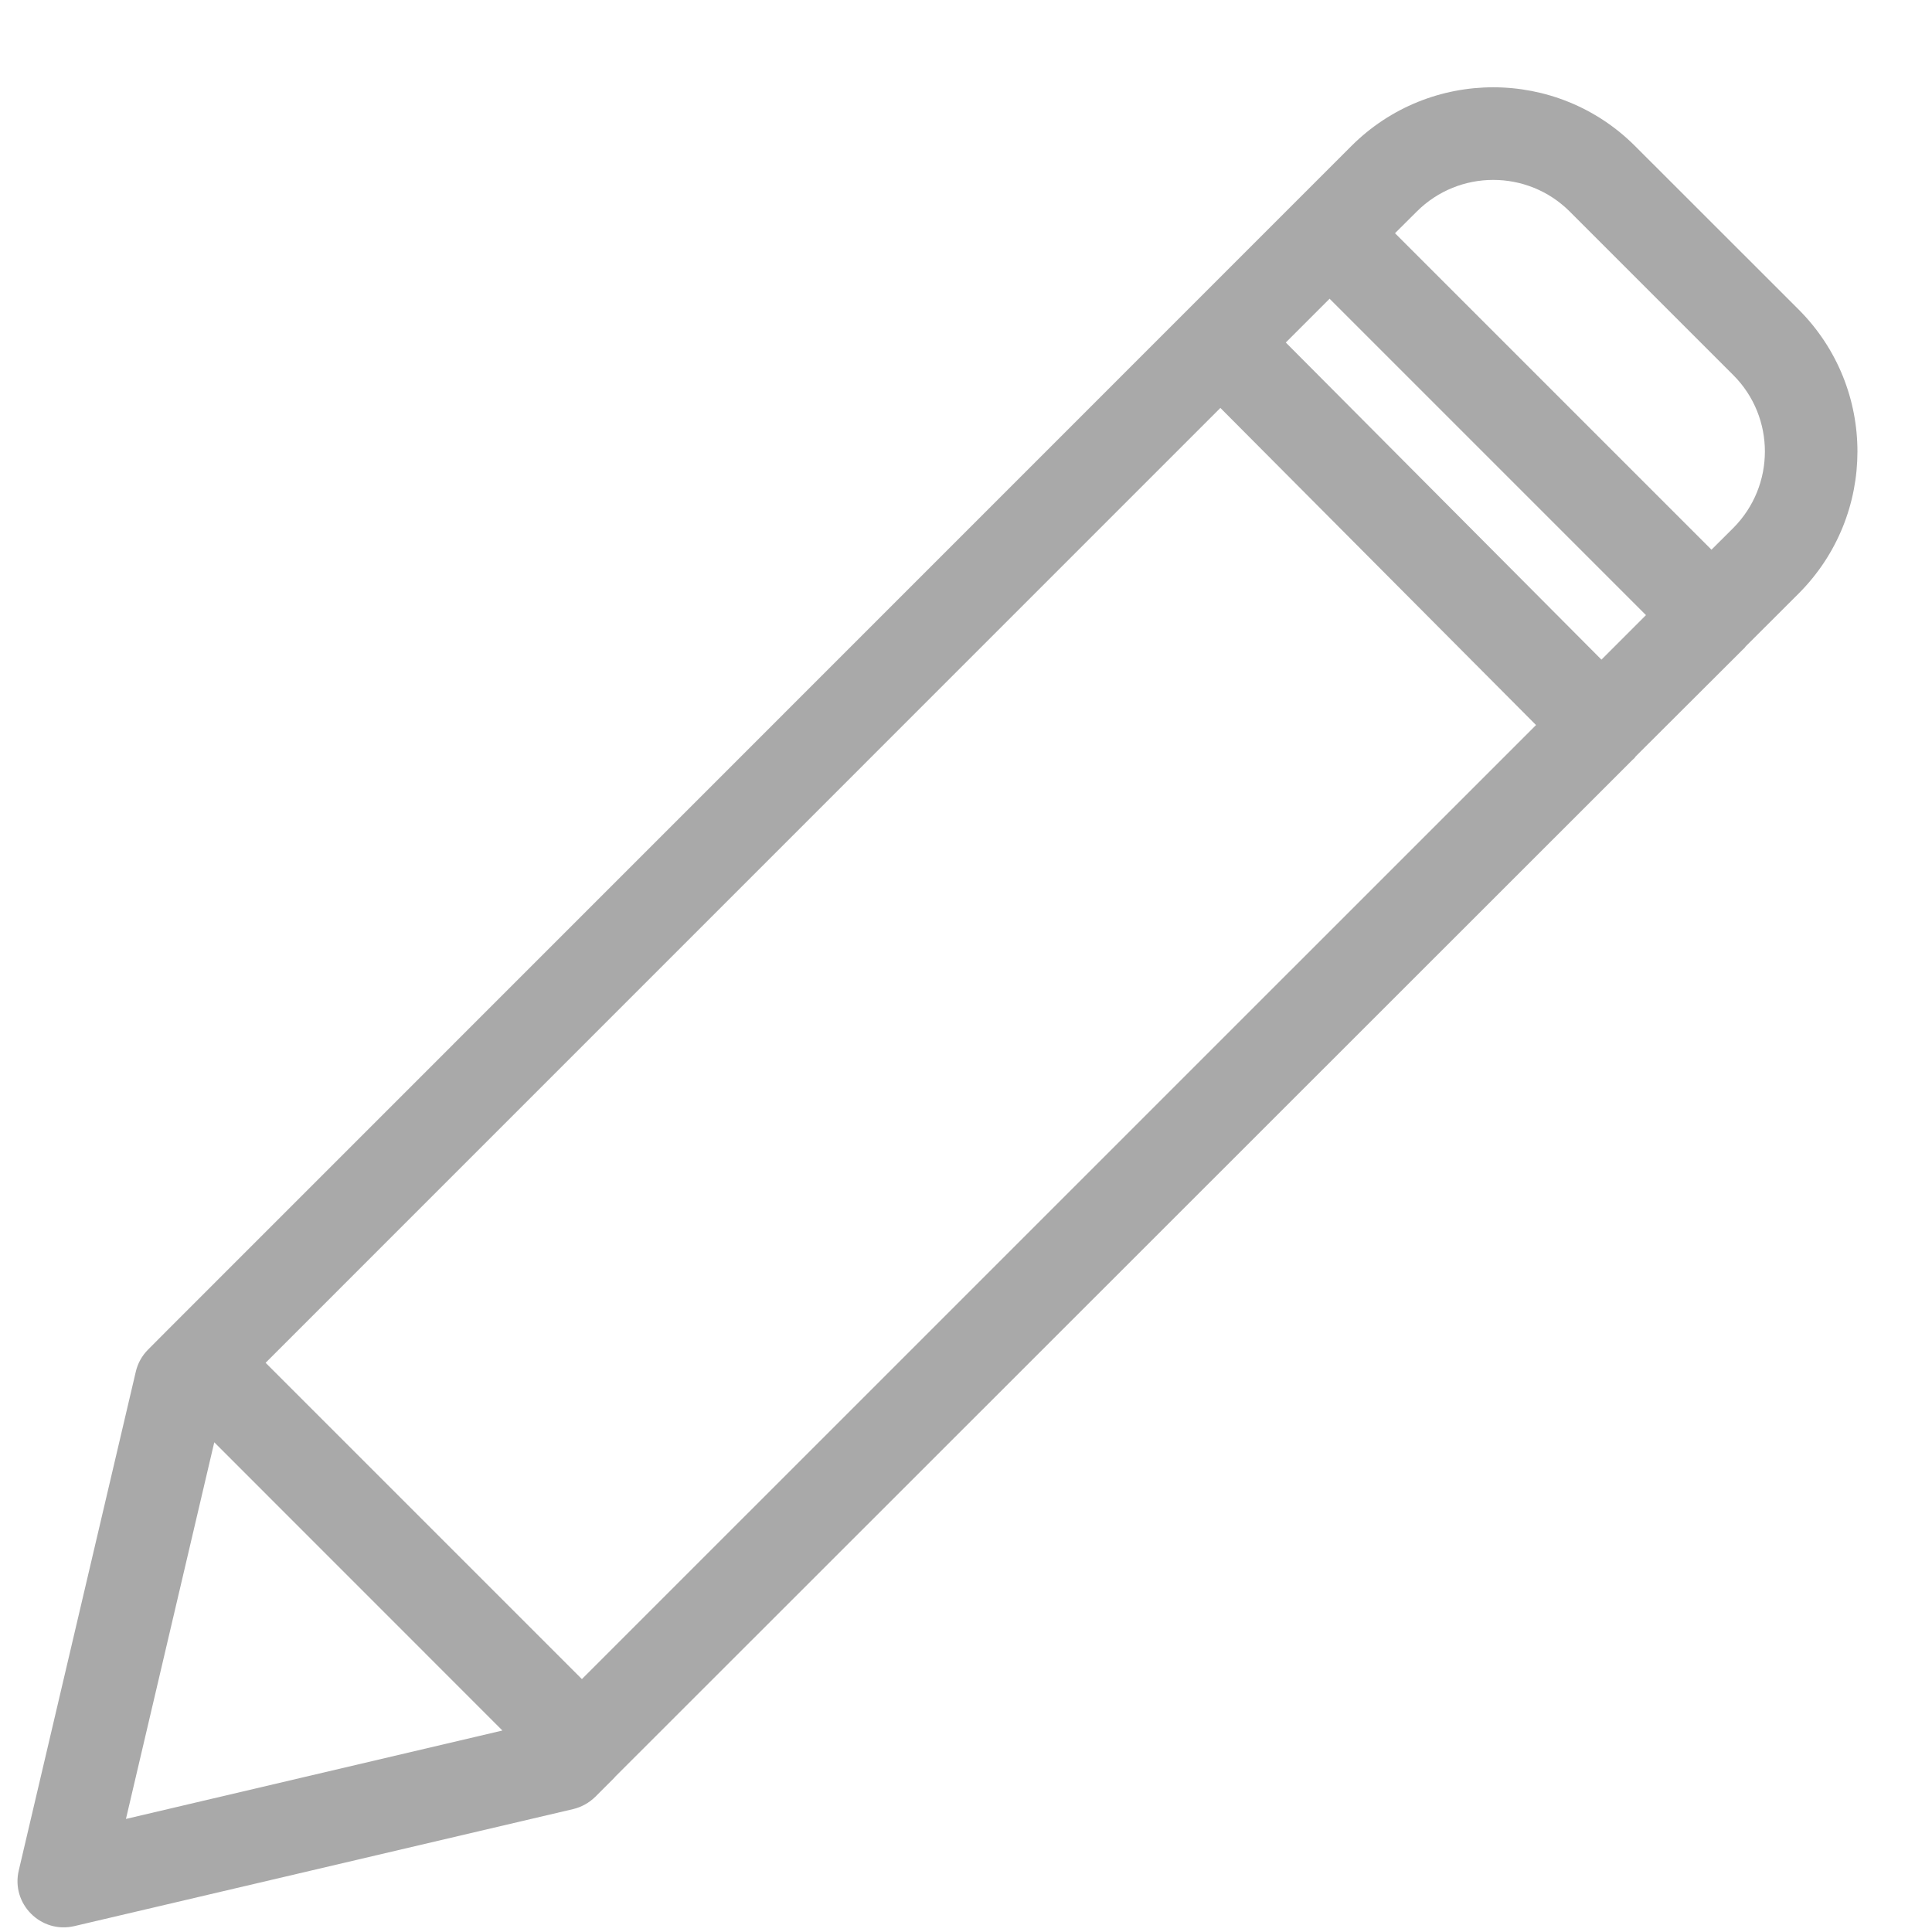 ﻿<?xml version="1.0" encoding="utf-8"?>
<svg version="1.1" xmlns:xlink="http://www.w3.org/1999/xlink" width="21px" height="21px" xmlns="http://www.w3.org/2000/svg">
  <g transform="matrix(1 0 0 1 -330 -314 )">
    <path d="M 14.689 1.587  C 15.541 0.736  16.922 0.736  17.773 1.588  L 19.553 3.367  C 20.402 4.219  20.402 5.597  19.552 6.45  L 18.975 7.026  L 18.961 7.044  C 18.955 7.05  18.948 7.056  18.942 7.062  L 17.78 8.221  L 17.764 8.242  C 17.758 8.248  17.752 8.253  17.745 8.259  L 6.686 19.313  C 6.68 19.321  6.678 19.323  6.676 19.325  L 6.471 19.53  C 6.404 19.596  6.321 19.642  6.23 19.664  L 0.808 20.936  C 0.445 21.021  0.118 20.694  0.204 20.331  L 1.476 14.91  C 1.497 14.819  1.543 14.736  1.61 14.669  L 1.815 14.463  C 1.822 14.456  1.824 14.454  1.826 14.452  L 14.689 1.587  Z M 5.461 18.81  L 2.329 15.677  L 1.369 19.771  L 5.461 18.81  Z M 16.696 7.881  L 13.265 4.434  L 2.887 14.813  L 6.325 18.251  L 16.696 7.881  Z M 17.891 6.686  L 14.452 3.247  L 13.976 3.723  L 17.407 7.17  L 17.891 6.686  Z M 17.062 2.299  C 16.603 1.841  15.859 1.841  15.4 2.299  L 15.163 2.535  L 18.603 5.975  L 18.84 5.739  C 19.298 5.279  19.298 4.536  18.841 4.078  L 17.062 2.299  Z " fill-rule="nonzero" fill="#a9a9a9" stroke="none" transform="matrix(1 0 0 1 330 314 )" />
  </g>
</svg>
